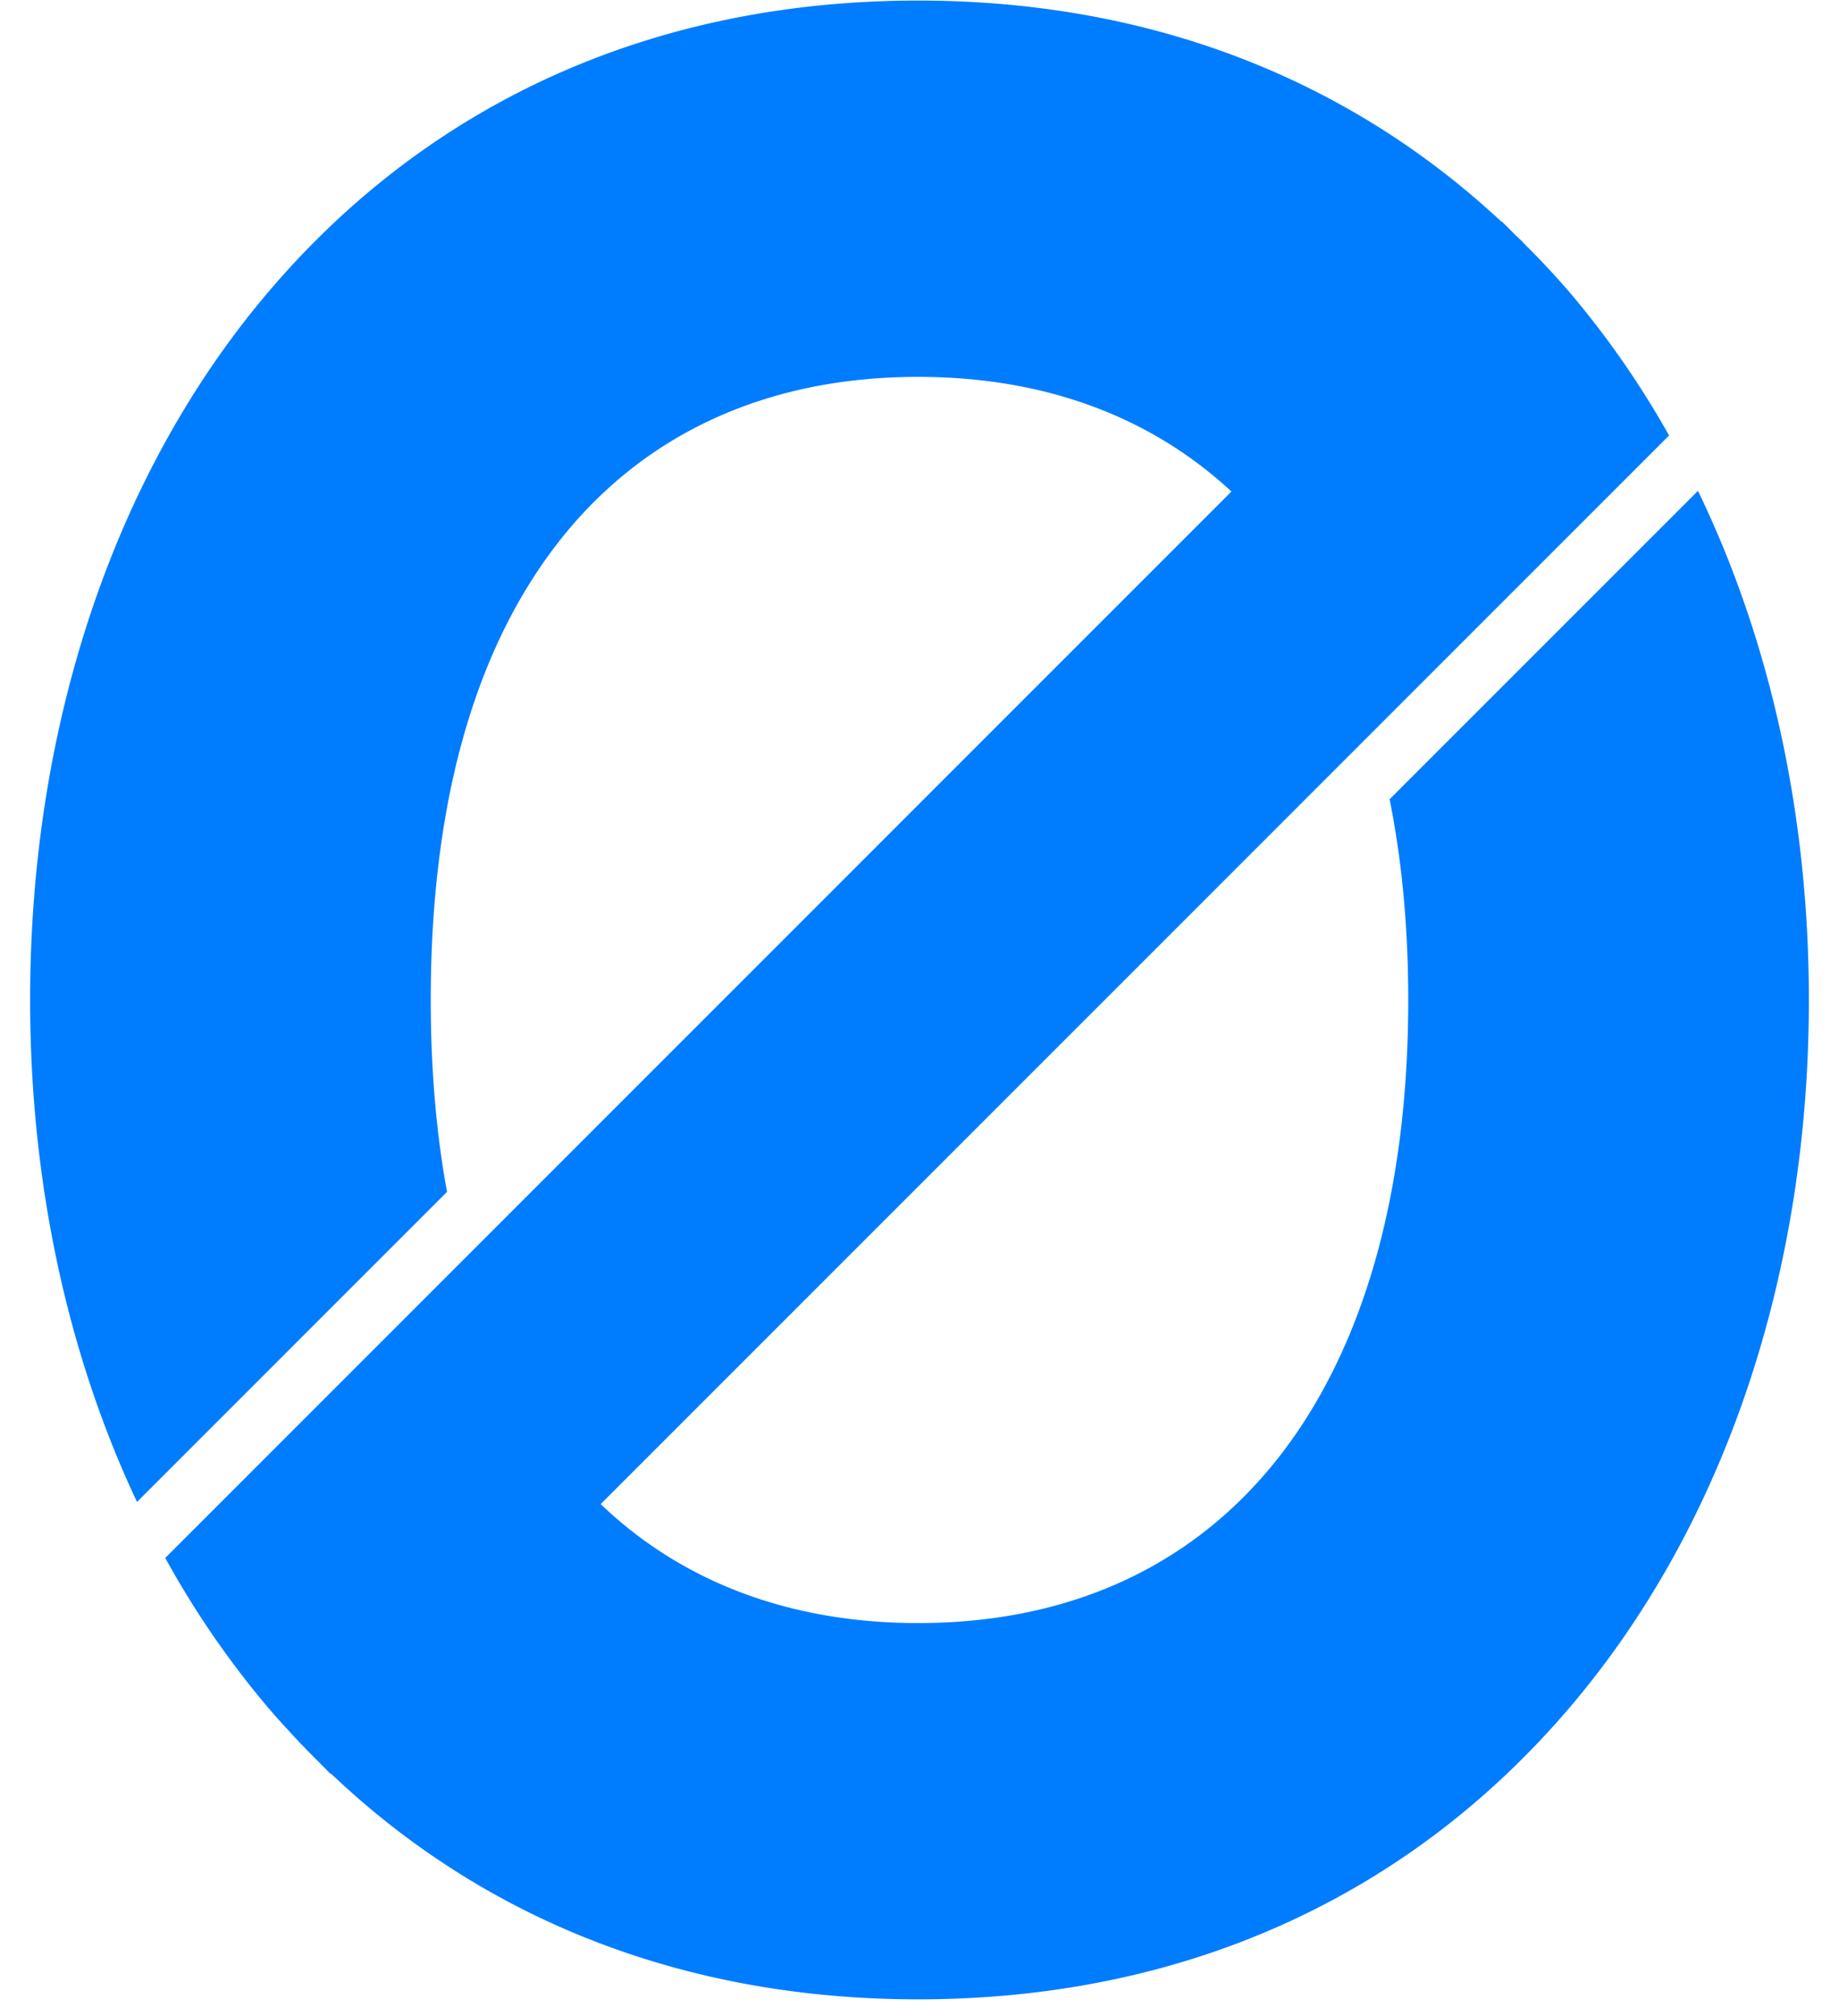 <svg xmlns="http://www.w3.org/2000/svg" width="52" height="57" viewBox="0 0 52 57">
    <path fill="#007CFF" fill-rule="evenodd" d="M48.012 13.876l-8.719 8.718c.348 1.73.527 3.625.527 5.675 0 11.03-5.18 17.615-13.858 17.615-3.62 0-6.673-1.158-8.977-3.363l30.21-30.21a25.691 25.691 0 0 0-2.77-3.998 23.84 23.84 0 0 0-1.365-1.462l.003-.004c-.062-.061-.126-.118-.189-.18-.139-.135-.274-.277-.415-.41l-.007.008C38.065 2.174 32.425.016 25.962.016c-7.47 0-13.842 2.87-18.425 8.298C3.227 13.419.852 20.506.852 28.269c0 5.158 1.054 10.013 3.022 14.191l8.766-8.766c-.305-1.66-.46-3.47-.46-5.425 0-5.076 1.033-9.181 3.071-12.2 2.39-3.543 6.094-5.415 10.71-5.415 3.595 0 6.586 1.134 8.86 3.241L4.673 44.043a25.69 25.69 0 0 0 2.864 4.18c.215.256.439.5.663.744l.006.007c.258.282.523.554.791.82l.101.102c.086.084.168.174.255.256l.01-.009c4.389 4.176 10.07 6.378 16.599 6.378 7.474 0 13.858-2.869 18.462-8.297 4.336-5.111 6.724-12.198 6.724-19.955 0-5.238-1.093-10.168-3.136-14.393"/>
</svg>
